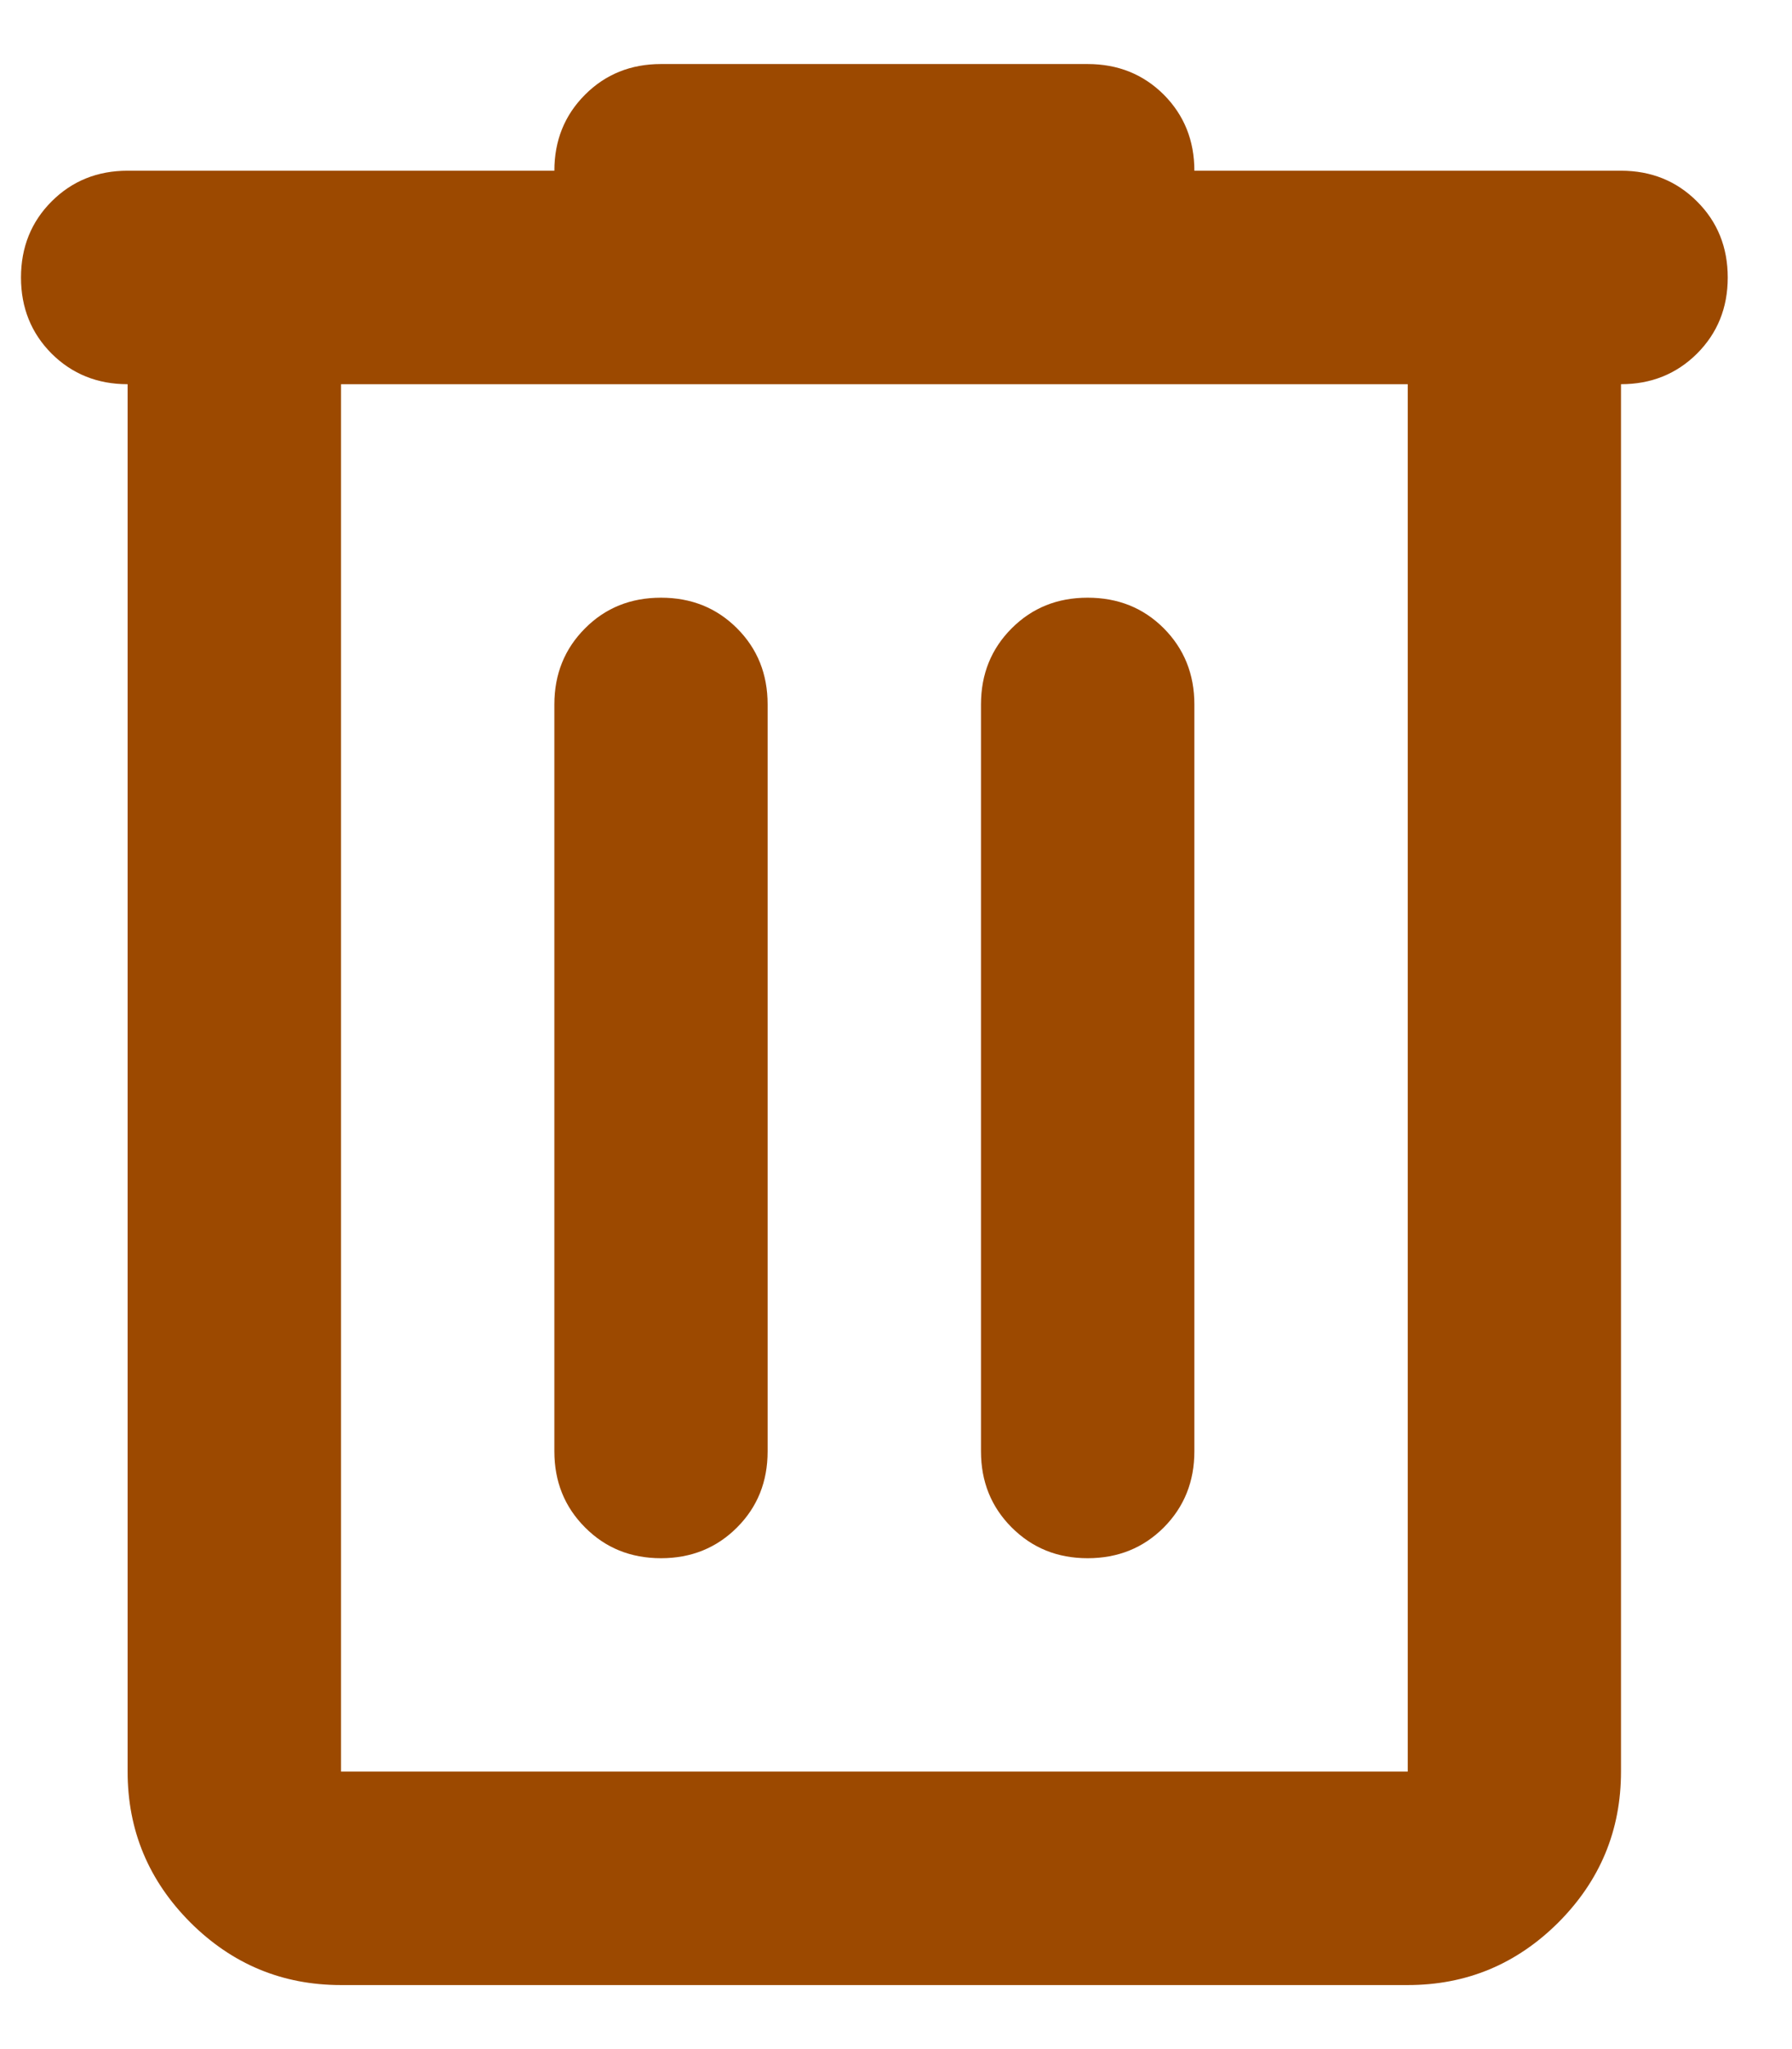 <svg width="14" height="16" viewBox="0 0 14 16" fill="none" xmlns="http://www.w3.org/2000/svg">
<path d="M2.664 15.5C2.206 15.5 1.814 15.337 1.487 15.011C1.161 14.684 0.997 14.292 0.997 13.833V3C0.761 3 0.563 2.92 0.403 2.761C0.244 2.601 0.164 2.403 0.164 2.167C0.164 1.931 0.244 1.732 0.403 1.573C0.563 1.413 0.761 1.333 0.997 1.333H4.331C4.331 1.097 4.411 0.899 4.571 0.739C4.73 0.58 4.928 0.5 5.164 0.5H8.497C8.734 0.5 8.932 0.58 9.092 0.739C9.251 0.899 9.331 1.097 9.331 1.333H12.664C12.9 1.333 13.098 1.413 13.258 1.573C13.418 1.732 13.498 1.931 13.498 2.167C13.498 2.403 13.418 2.601 13.258 2.761C13.098 2.92 12.9 3 12.664 3V13.833C12.664 14.292 12.501 14.684 12.175 15.011C11.848 15.337 11.456 15.5 10.998 15.5H2.664ZM2.664 3V13.833H10.998V3H2.664ZM4.331 11.333C4.331 11.569 4.411 11.767 4.571 11.927C4.73 12.087 4.928 12.167 5.164 12.167C5.4 12.167 5.598 12.087 5.758 11.927C5.918 11.767 5.997 11.569 5.997 11.333V5.5C5.997 5.264 5.918 5.066 5.758 4.906C5.598 4.746 5.4 4.667 5.164 4.667C4.928 4.667 4.73 4.746 4.571 4.906C4.411 5.066 4.331 5.264 4.331 5.5V11.333ZM7.664 11.333C7.664 11.569 7.744 11.767 7.904 11.927C8.064 12.087 8.261 12.167 8.497 12.167C8.734 12.167 8.932 12.087 9.092 11.927C9.251 11.767 9.331 11.569 9.331 11.333V5.5C9.331 5.264 9.251 5.066 9.092 4.906C8.932 4.746 8.734 4.667 8.497 4.667C8.261 4.667 8.064 4.746 7.904 4.906C7.744 5.066 7.664 5.264 7.664 5.5V11.333Z" fill="#9C4900"/>
</svg>
